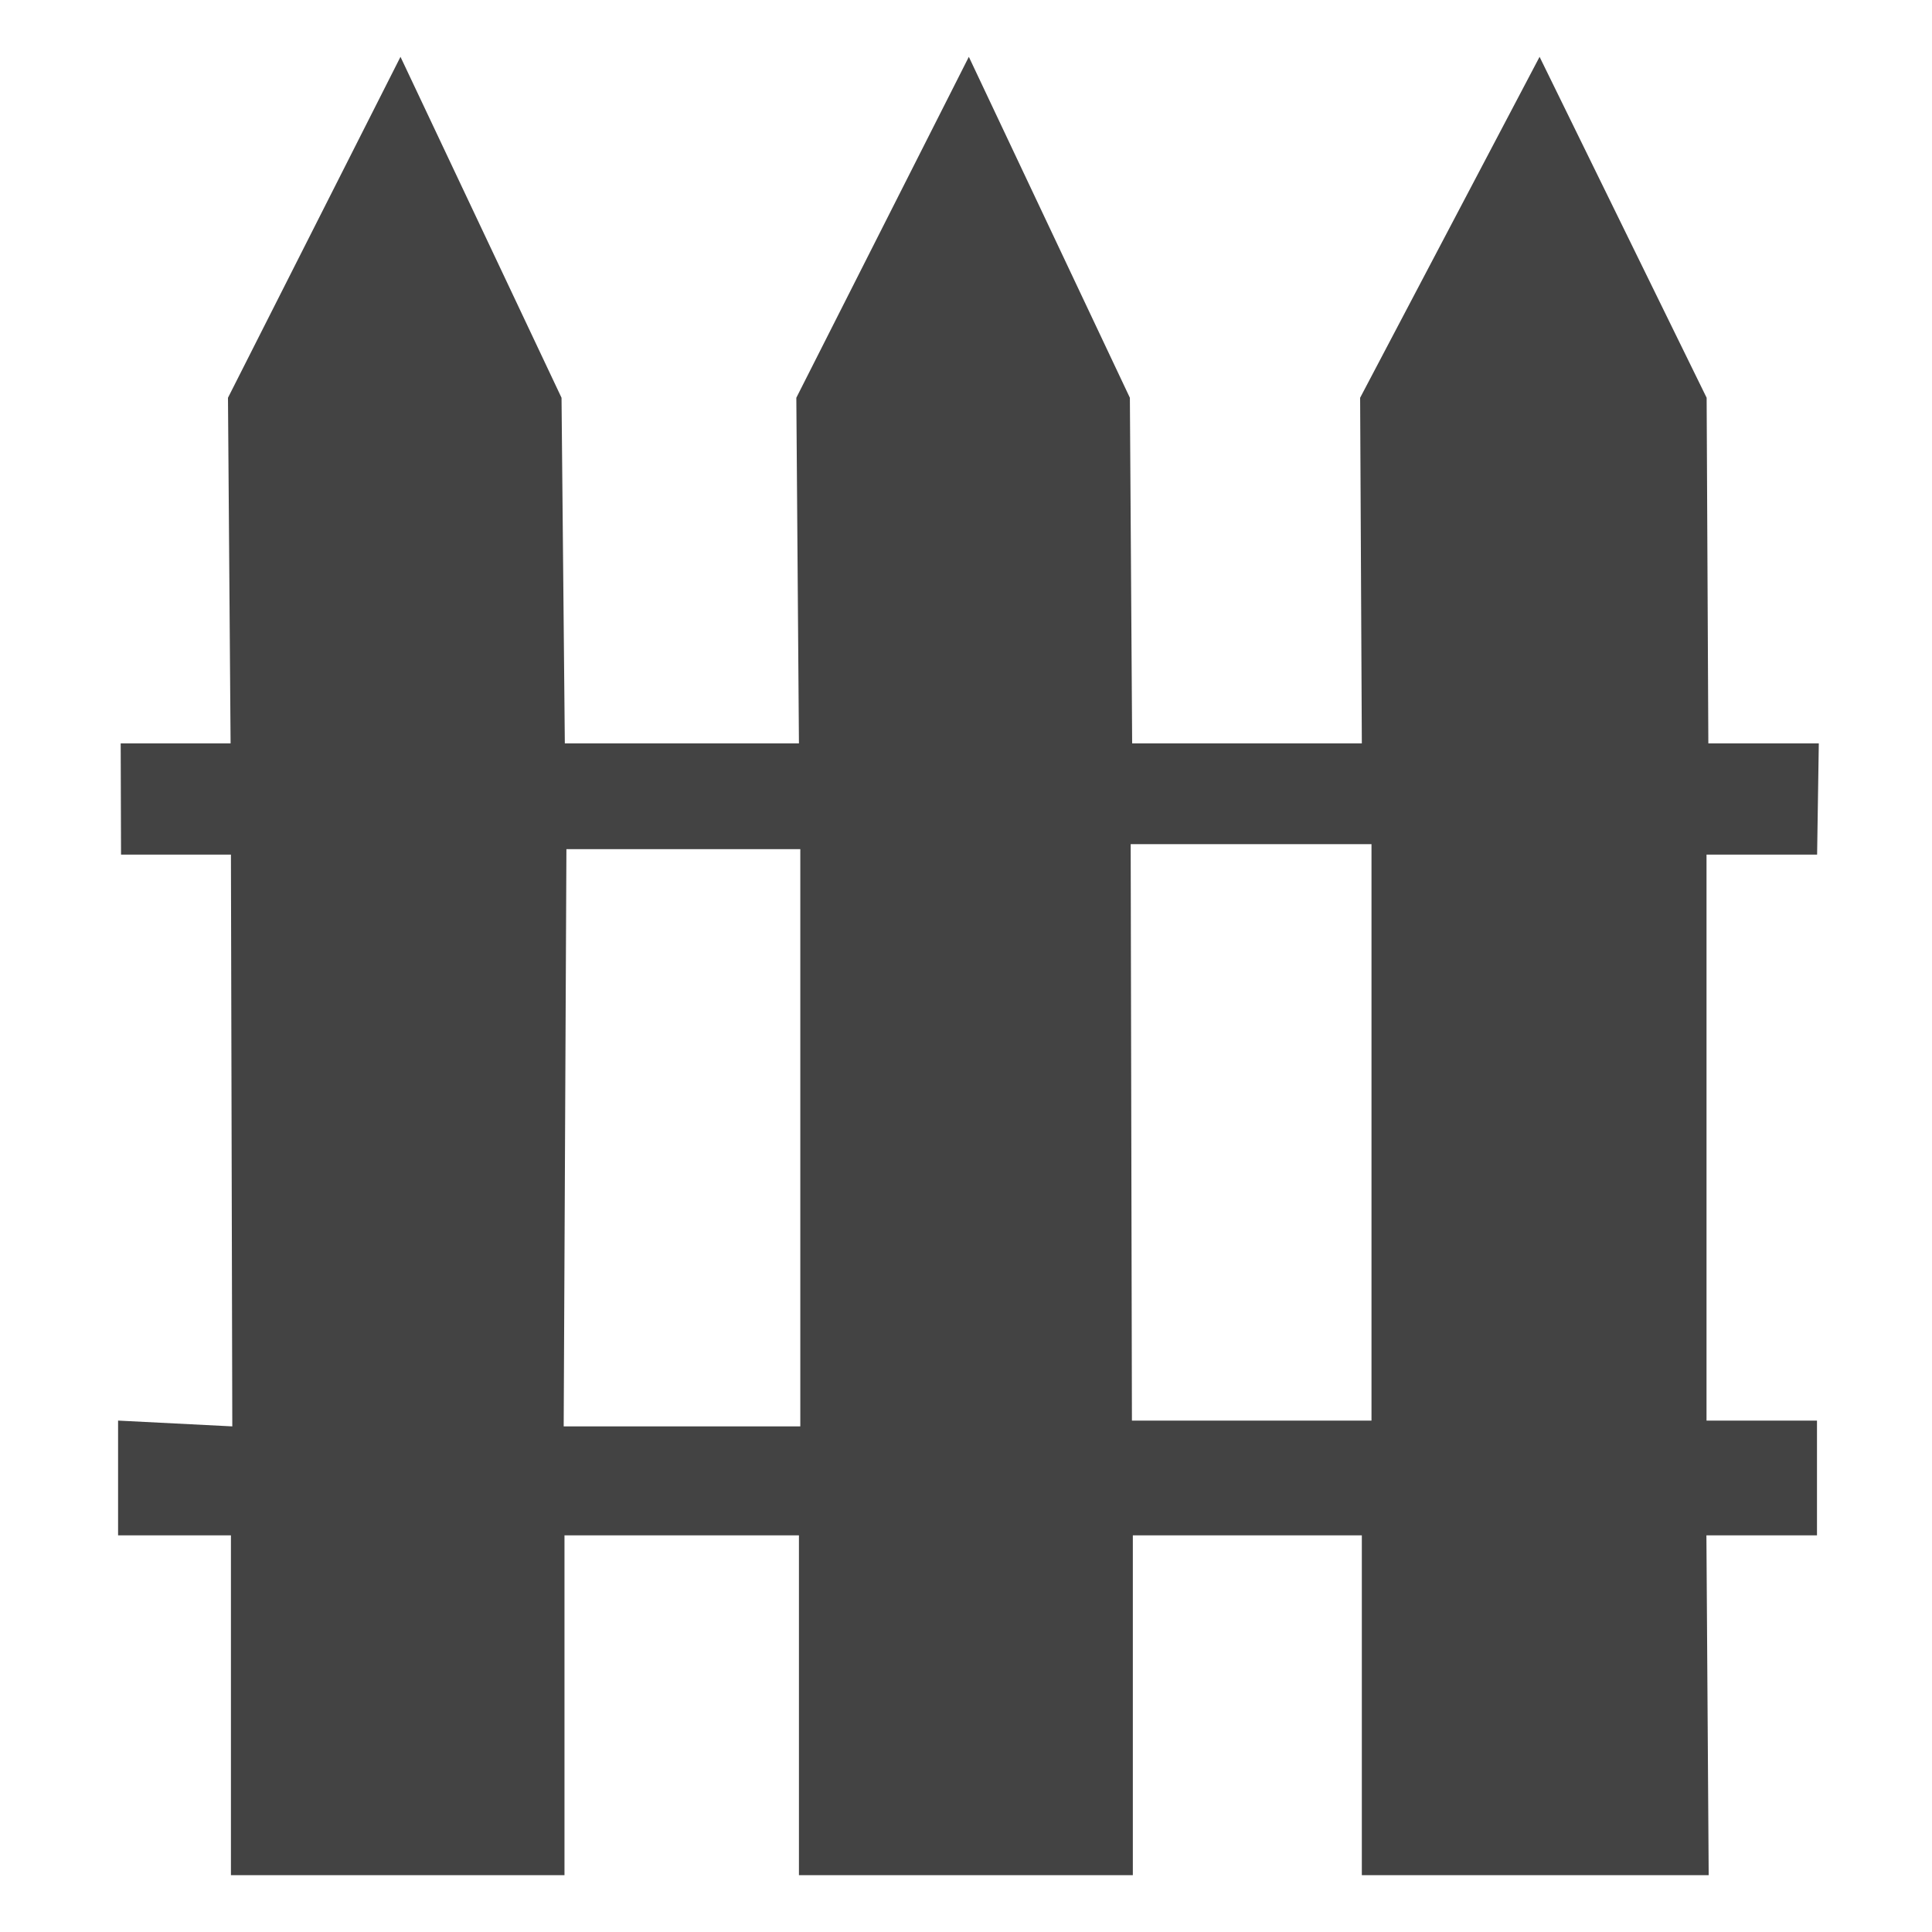 <svg viewBox="0 0 17 16" xmlns="http://www.w3.org/2000/svg" class="si-glyph si-glyph-fence" height="1em" width="1em">
  <path d="M16.004 6.041h-.972L15.017 3l-1.47-3-1.579 3 .015 3.041H9.962L9.942 3 8.525 0 7.007 3l.023 3.041H4.97L4.941 3 3.524 0 2.006 3l.023 3.041h-.967l.003.979h.967l.012 5.031L1.039 12v1.01h.993V16h2.935v-2.99H7.03V16h2.938v-2.99h2.015V16h3.052l-.02-2.99h.973V12h-.972V7.02h.973l.015-.979Zm-11.02.931h2.058v5.079H4.96l.024-5.079ZM12.068 12H9.96l-.011-5.072h2.119V12Z" fill="#434343" class="si-glyph-fill" fill-rule="evenodd"/>
</svg>
